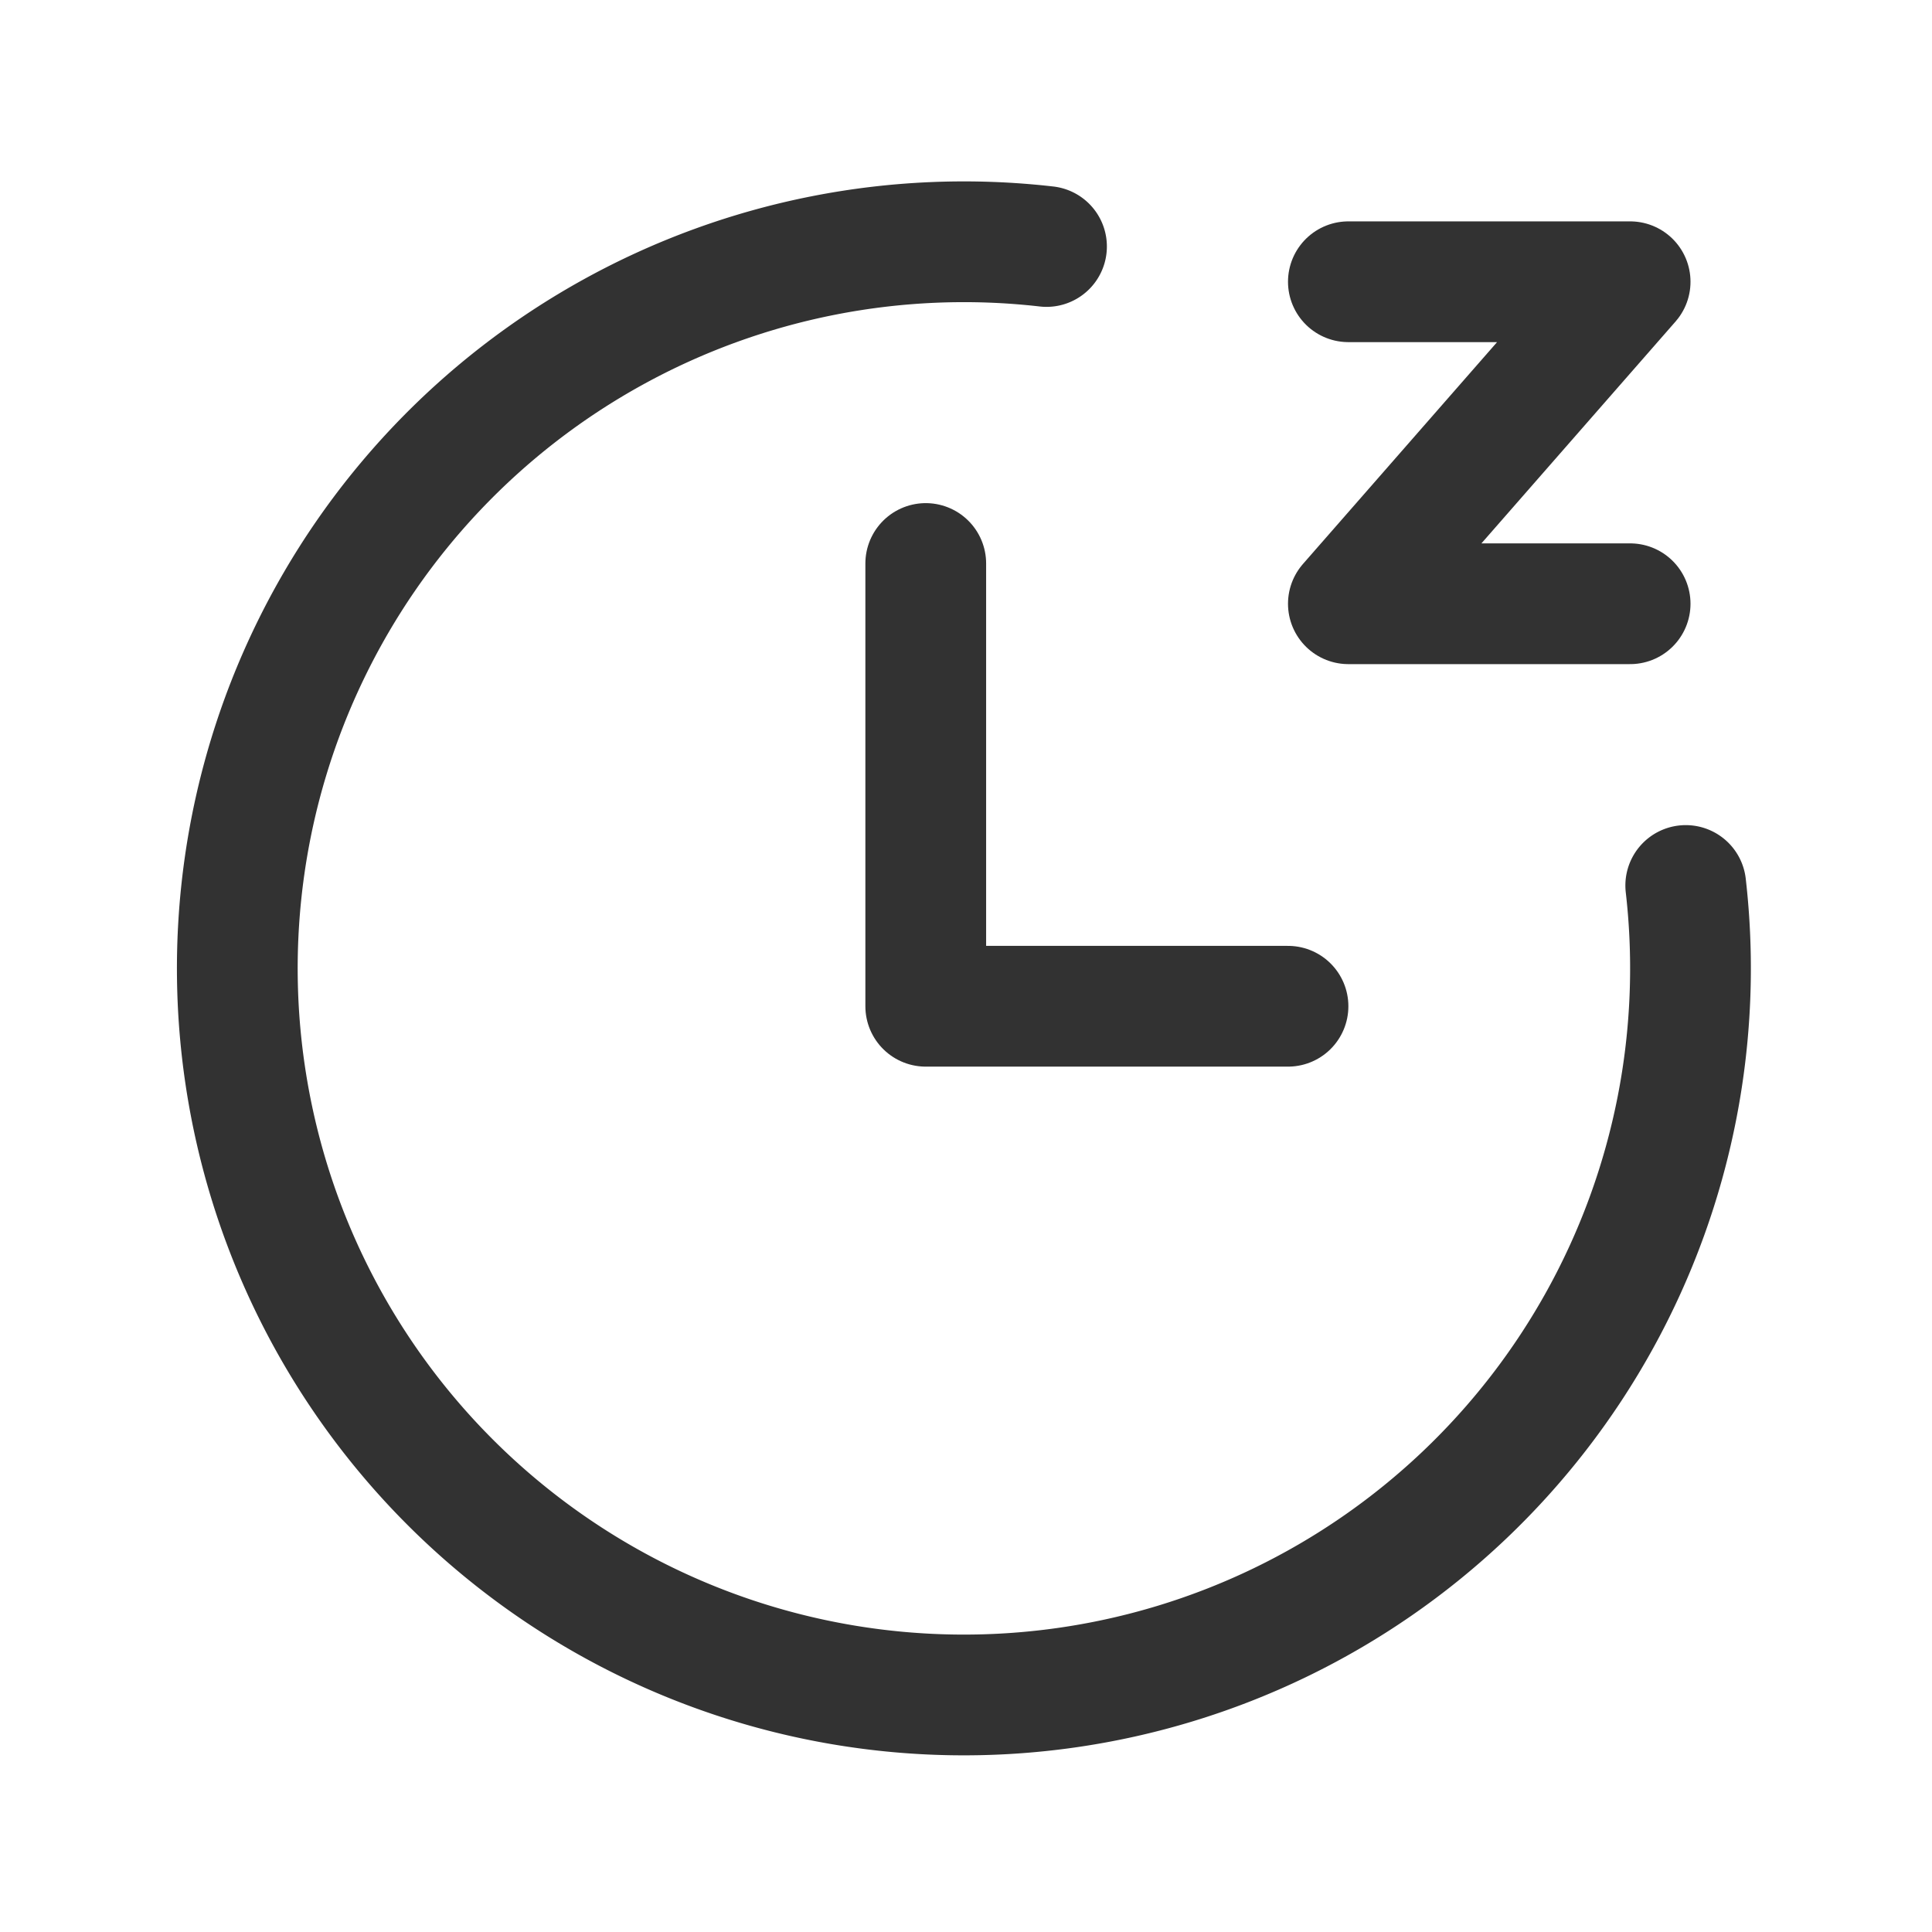 <svg id="Layer_3" data-name="Layer 3" xmlns="http://www.w3.org/2000/svg" viewBox="0 0 24 24"><path d="M0,24V0H24V24Z" fill="none"/><path d="M0,24V0H24V24Z" fill="none"/><path d="M0,24V0H24V24Z" fill="none"/><polyline points="16.75 3.5 20.25 3.5 16.75 7.5 20.25 7.5" fill="none" stroke="#323232" stroke-linecap="round" stroke-linejoin="round" stroke-width="1.5"/><path d="M13,3.062A9.026,9.026,0,1,0,20.941,11" fill="none" stroke="#323232" stroke-linecap="round" stroke-linejoin="round" stroke-width="1.5"/><polyline points="11.5 7 11.5 12.5 16 12.5" fill="none" stroke="#323232" stroke-linecap="round" stroke-linejoin="round" stroke-width="1.5"/></svg>